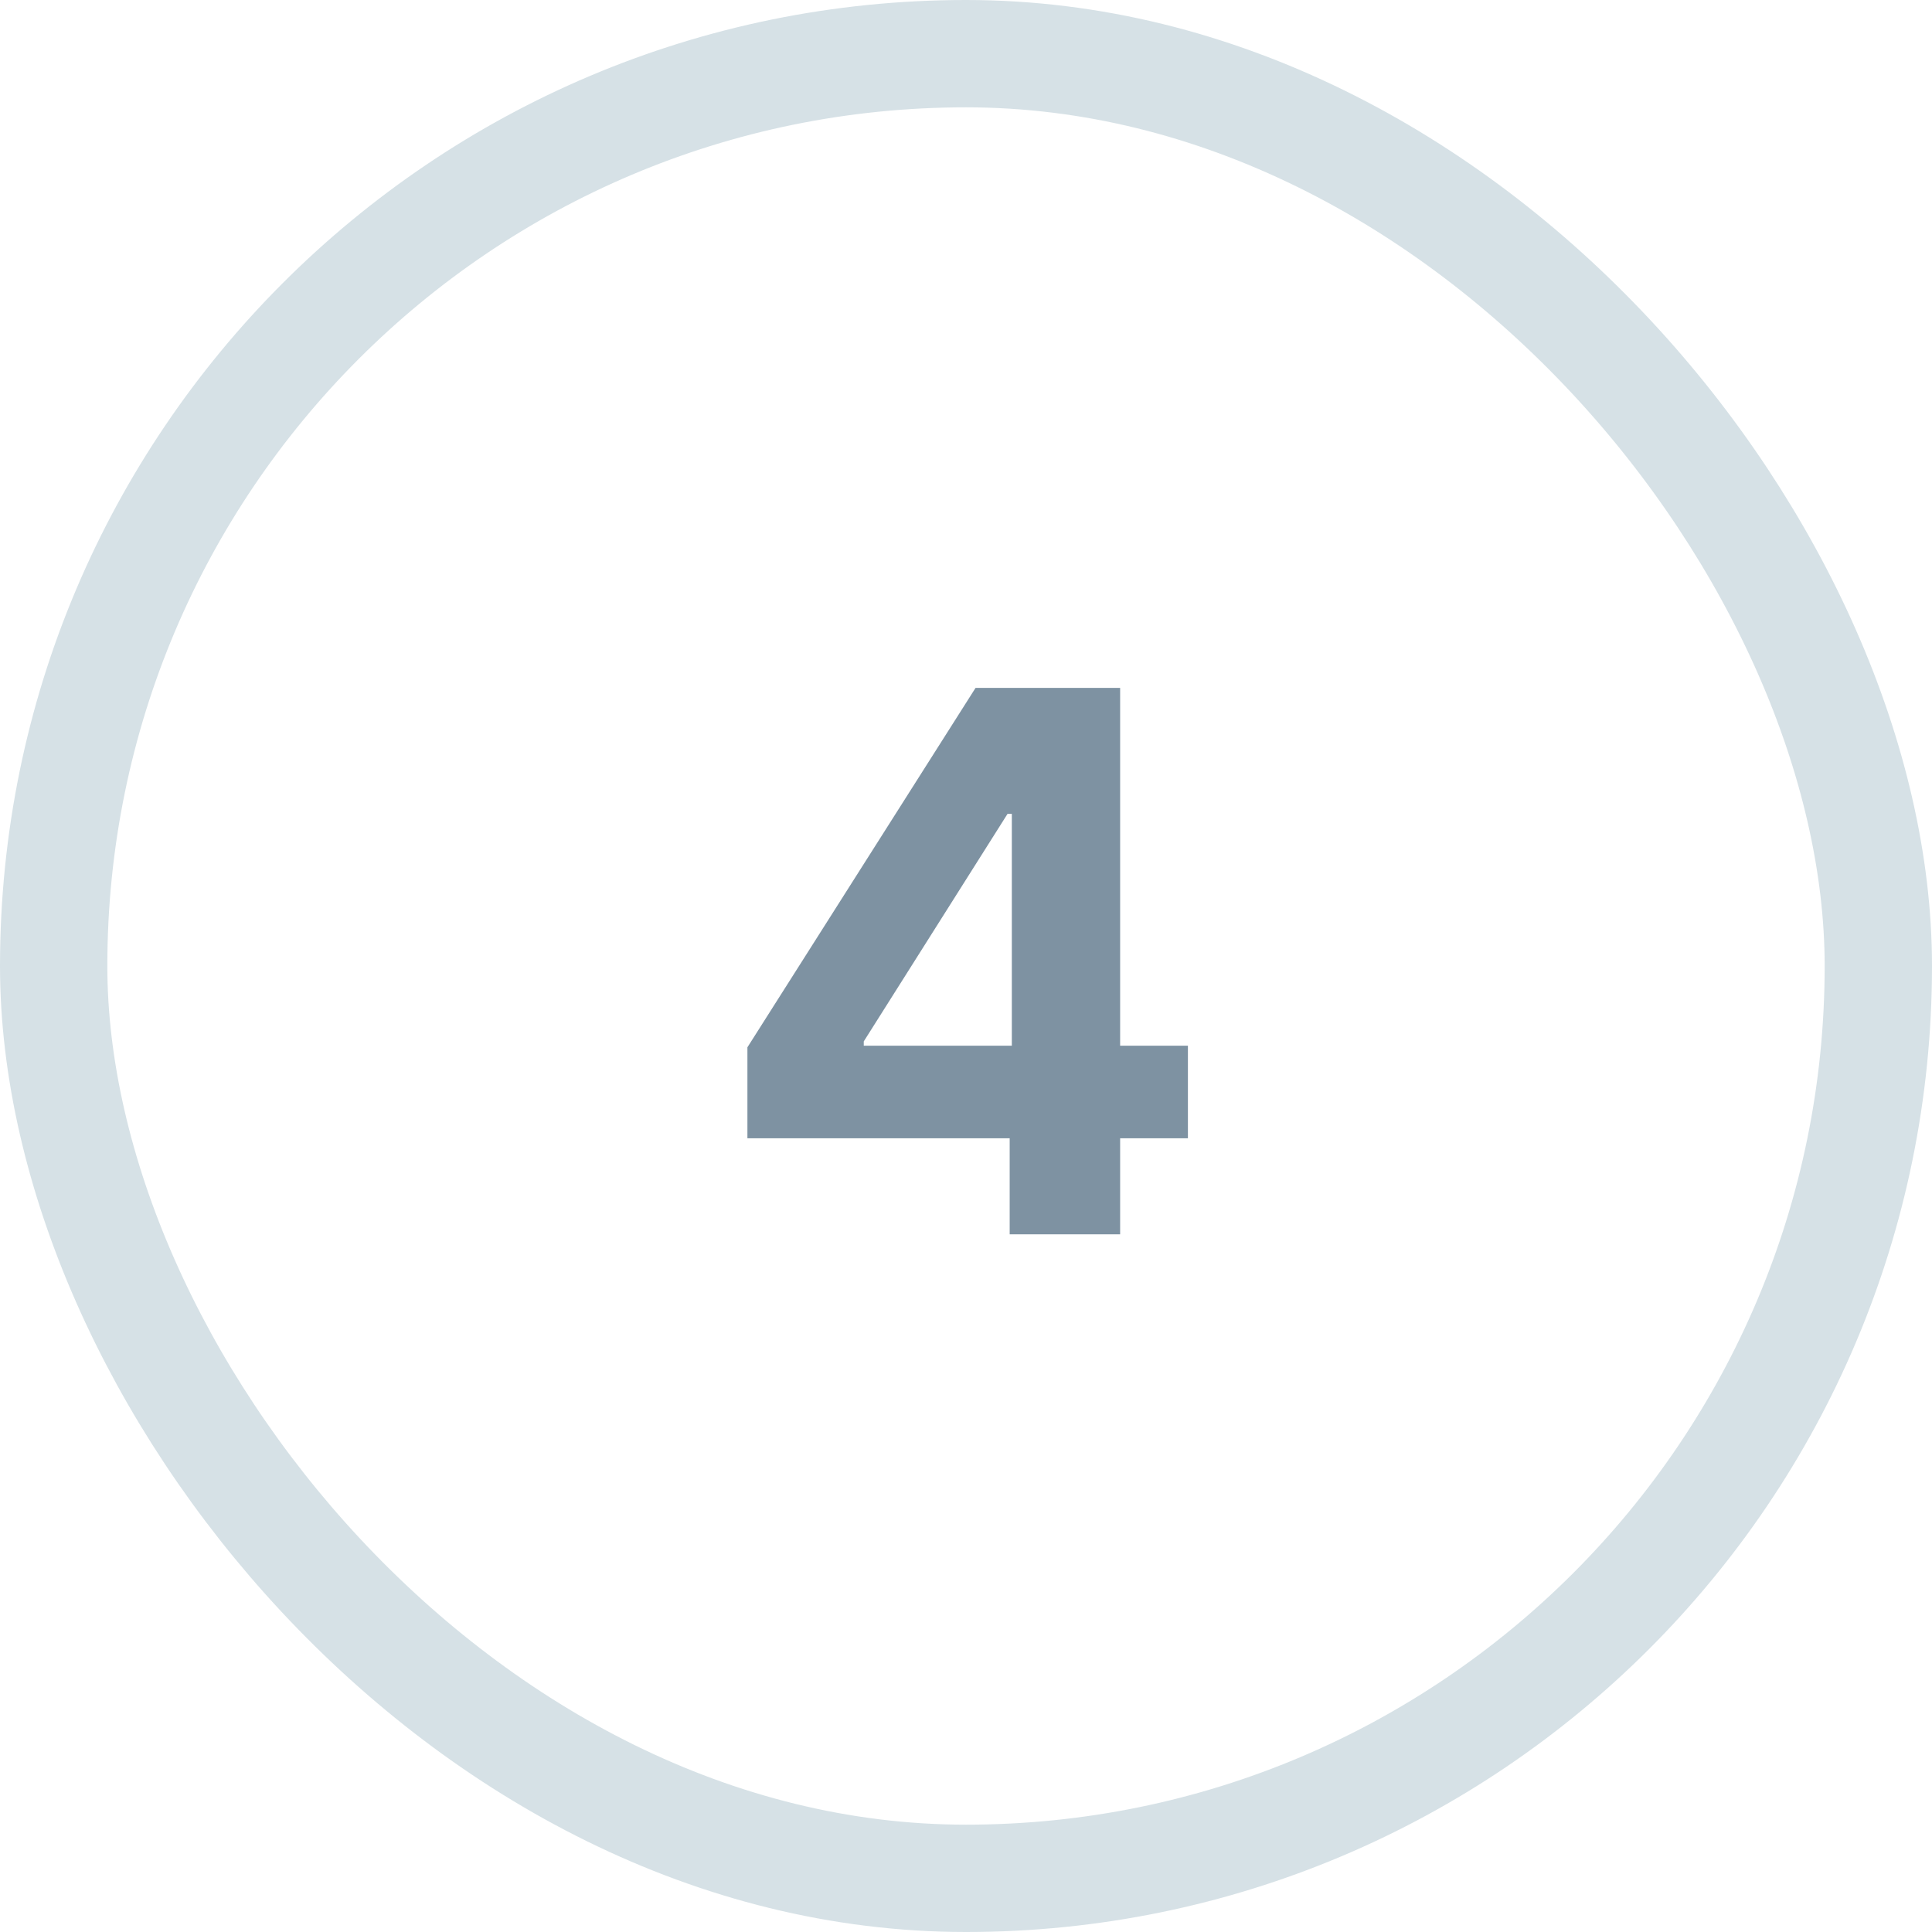 <svg width="36" height="36" viewBox="0 0 36 36" fill="none" xmlns="http://www.w3.org/2000/svg">
<path d="M13.927 21.21V19.515L18.178 12.818H19.639V15.165H18.774L16.095 19.405V19.485H22.135V21.21H13.927ZM18.814 23V20.693L18.854 19.942V12.818H20.872V23H18.814Z" fill="#7E92A2"/>
<rect x="1" y="1" width="34" height="34" rx="17" stroke="#D6E1E6" stroke-width="2"/>
</svg>
